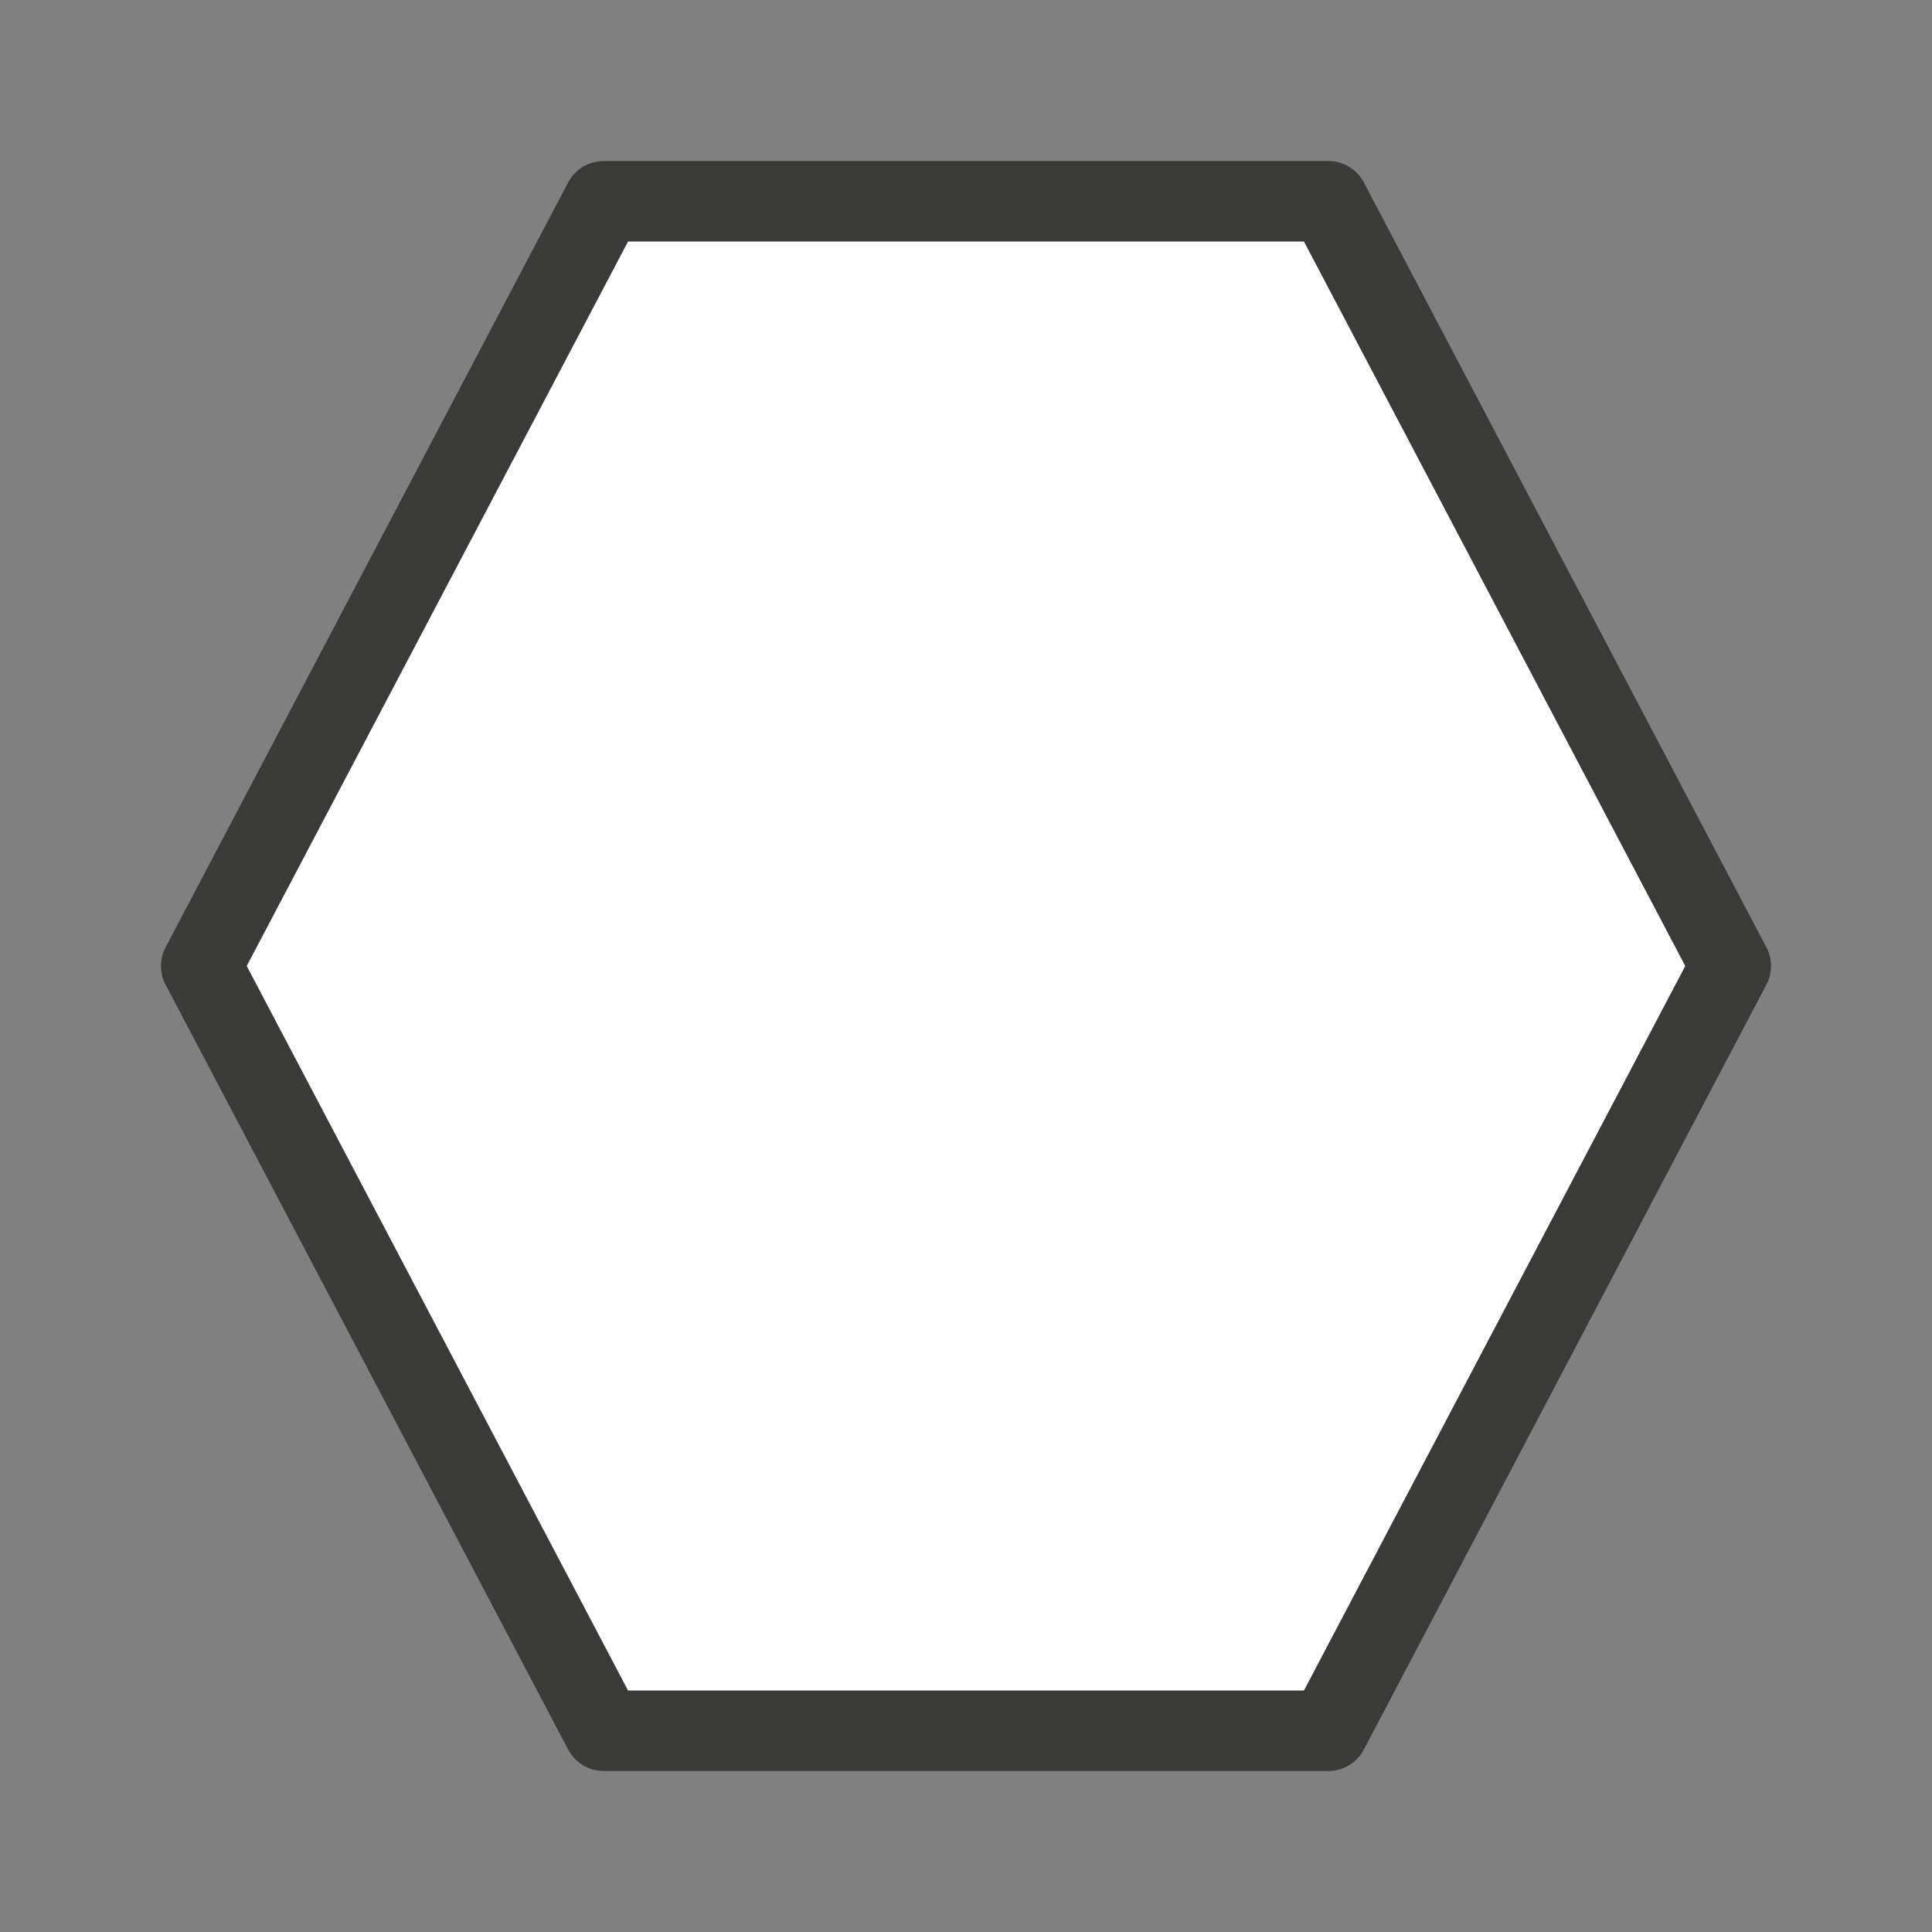 <svg viewBox="0 0 24 24" xmlns="http://www.w3.org/2000/svg"><rect x="0" y="0" width="24" height="24" fill="#808080" stroke="none"/><path d="m7.5 2.5-5 9.5 5 9.5h9l5-9.5-5-9.5z" fill="#fff" stroke="#3a3a38" stroke-linecap="round" stroke-linejoin="round"/></svg>